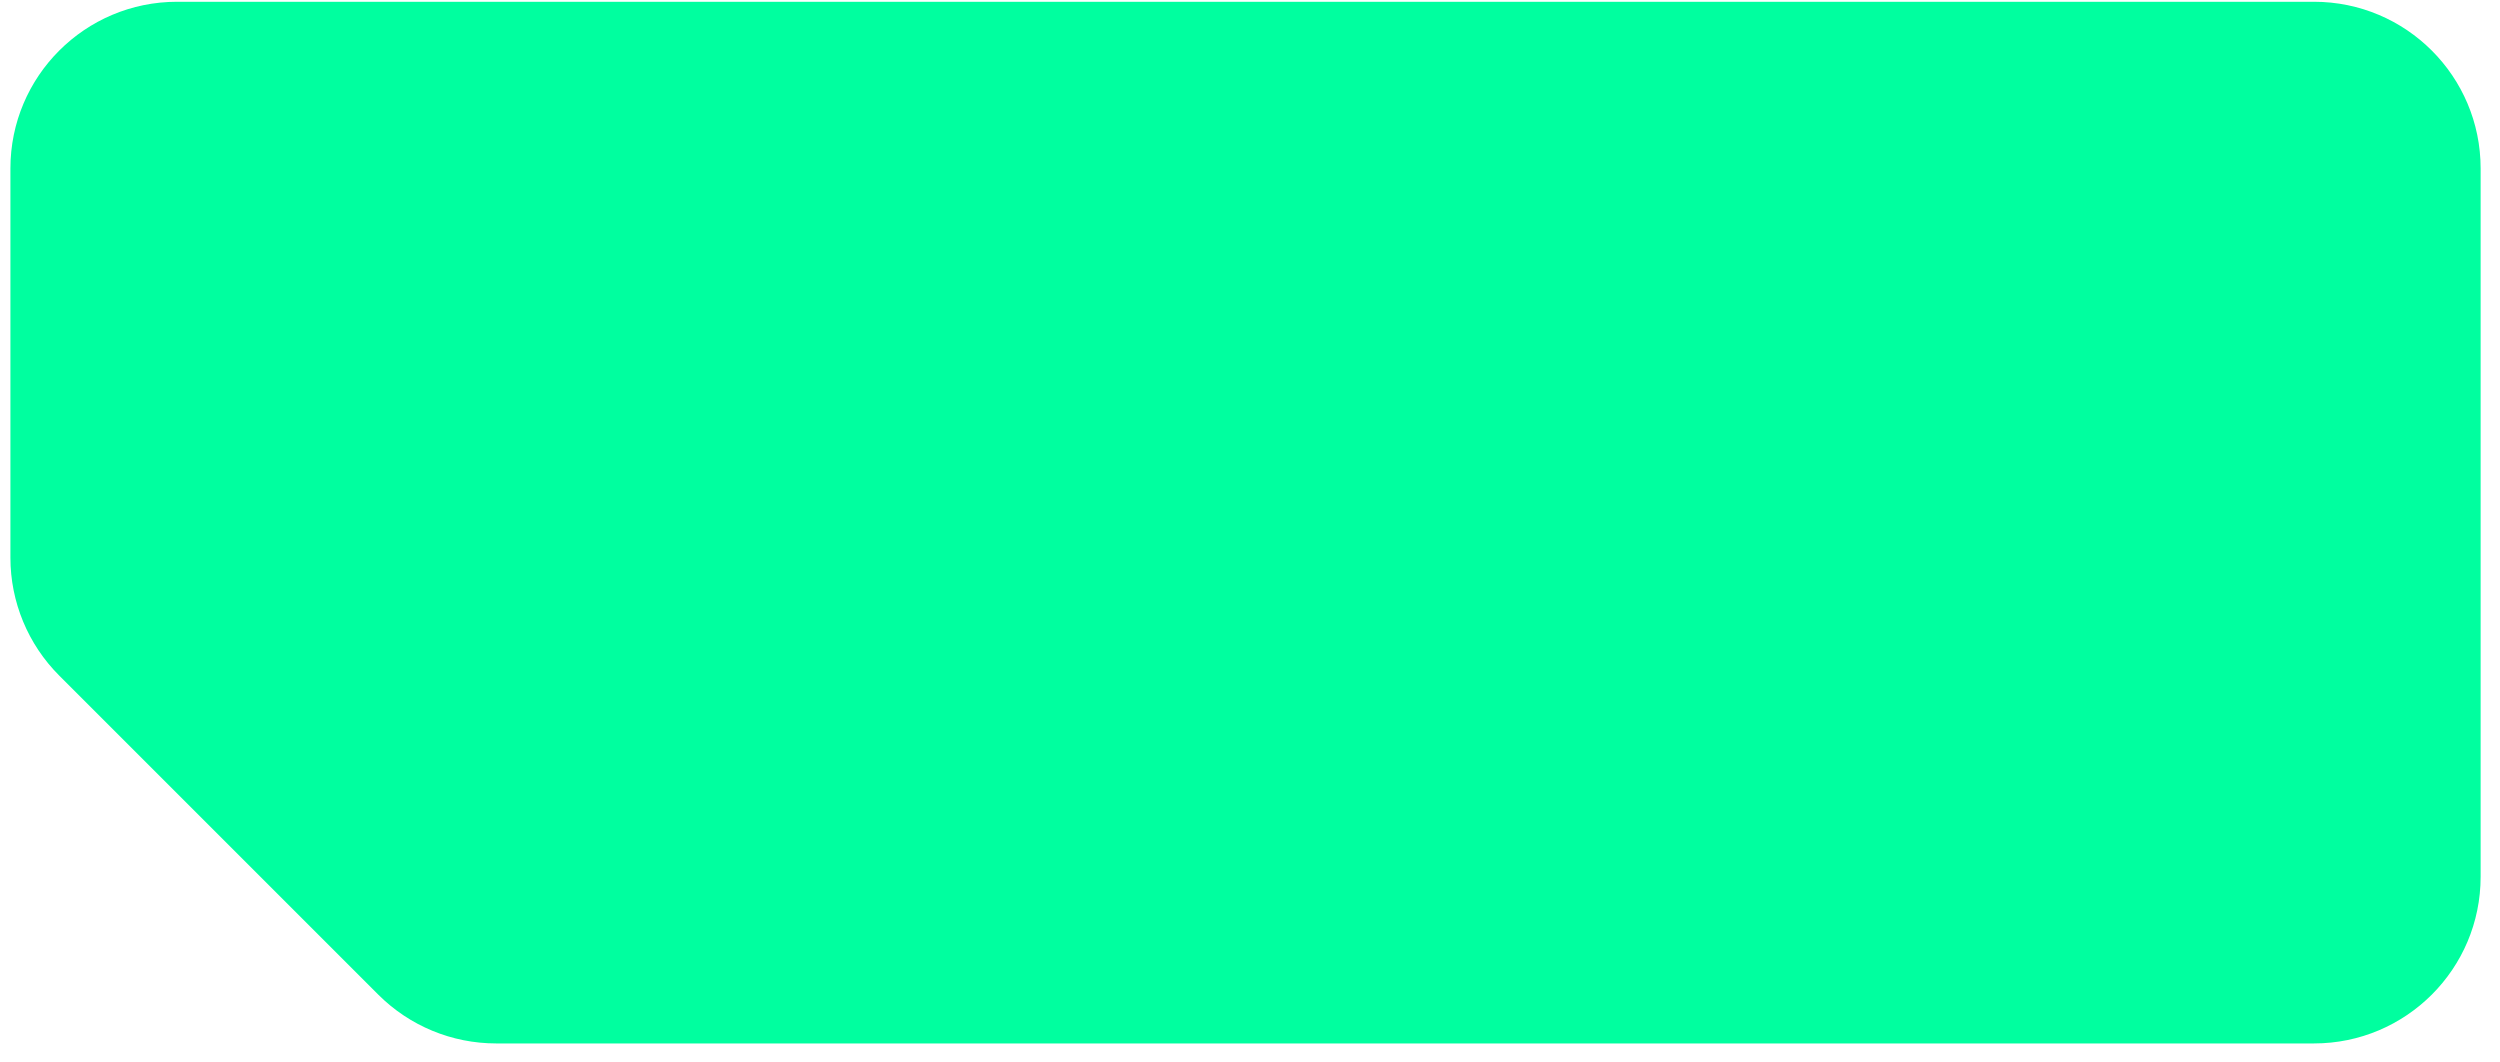 <svg width="120" height="51" viewBox="0 0 120 51" fill="none" xmlns="http://www.w3.org/2000/svg">
<path d="M119.07 42.085C119.07 46.503 115.489 50.085 111.07 50.085H23.814C21.692 50.085 19.657 49.242 18.157 47.742L2.843 32.428C1.343 30.928 0.5 28.893 0.5 26.771V8.085C0.5 3.667 4.082 0.085 8.5 0.085L111.07 0.085C115.489 0.085 119.07 3.667 119.07 8.085V42.085Z" fill="#00FF9F"/>
</svg>
